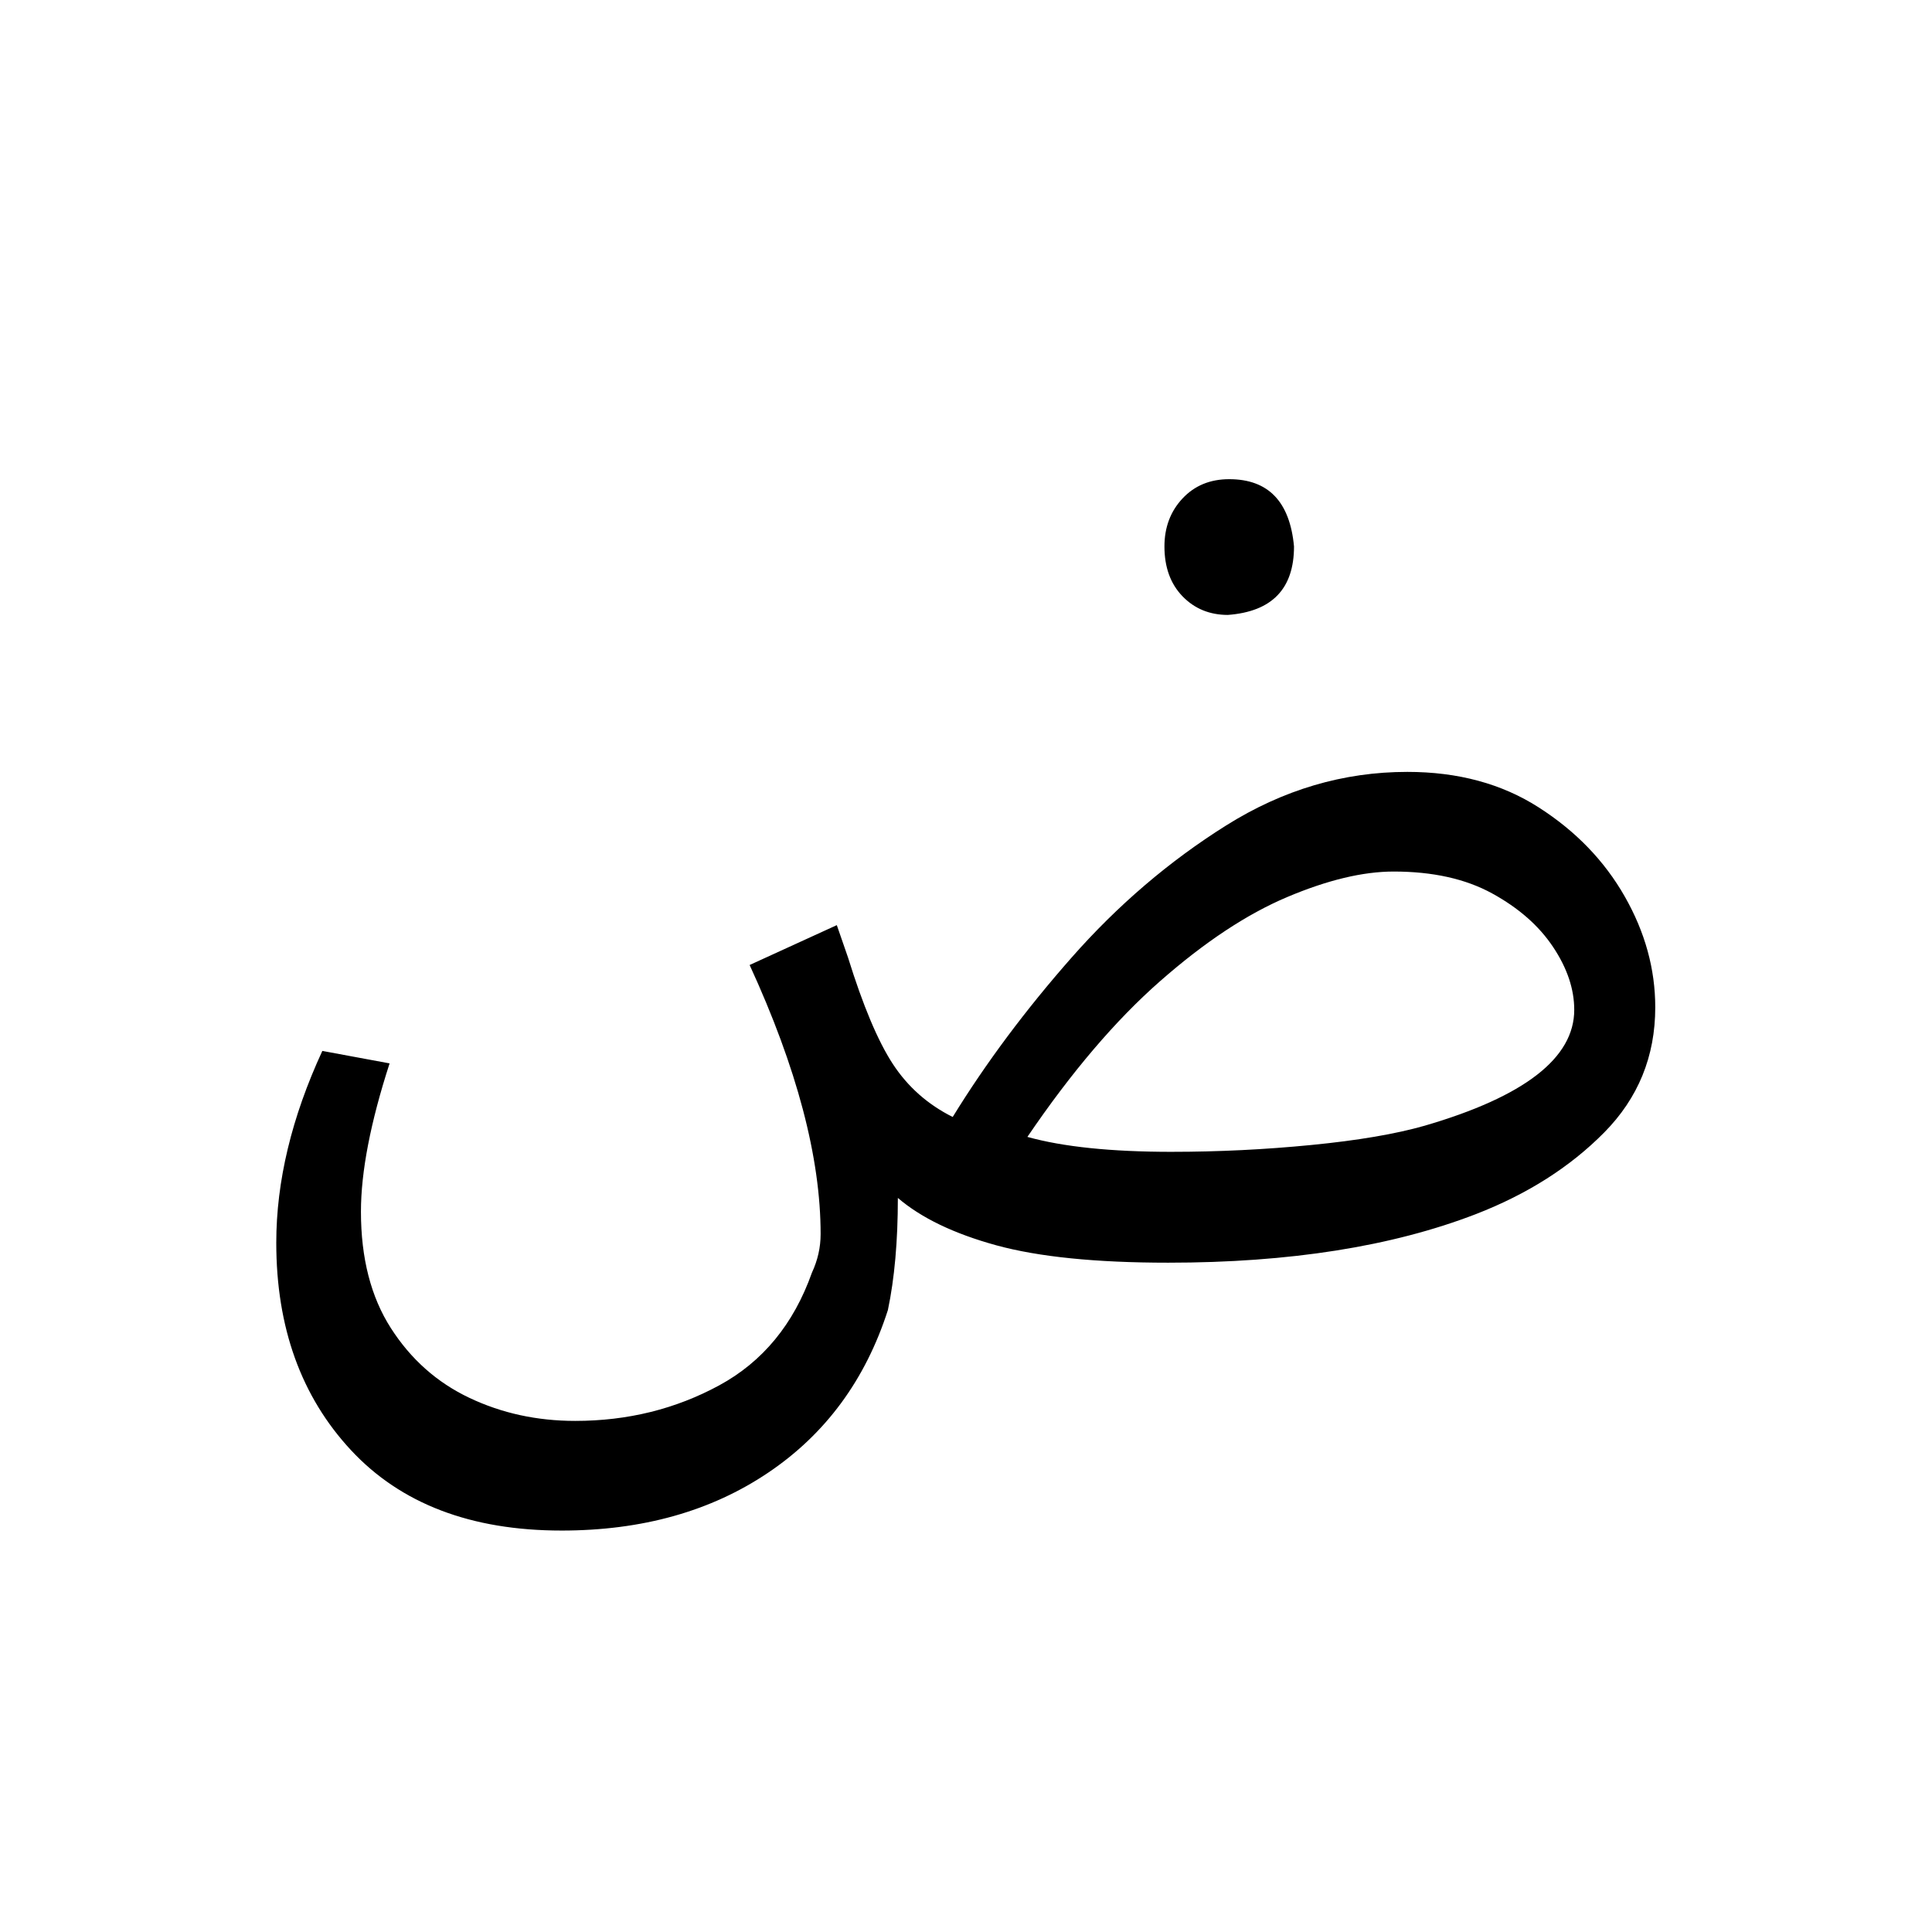 <?xml version="1.0" encoding="UTF-8" standalone="no"?>
<!-- Created with Inkscape (http://www.inkscape.org/) -->

<svg
   version="1.1"
   id="svg163846"
   width="266.667"
   height="266.667"
   viewBox="0 0 266.667 266.667"
   sodipodi:docname="510_lf2.pdf"
   xmlns:inkscape="http://www.inkscape.org/namespaces/inkscape"
   xmlns:sodipodi="http://sodipodi.sourceforge.net/DTD/sodipodi-0.dtd"
   xmlns="http://www.w3.org/2000/svg"
   xmlns:svg="http://www.w3.org/2000/svg">
  <defs
     id="defs163850" />
  <sodipodi:namedview
     id="namedview163848"
     pagecolor="#ffffff"
     bordercolor="#000000"
     borderopacity="0.25"
     inkscape:showpageshadow="2"
     inkscape:pageopacity="0.0"
     inkscape:pagecheckerboard="0"
     inkscape:deskcolor="#d1d1d1" />
  <g
     id="g163852"
     inkscape:groupmode="layer"
     inkscape:label="510_lf294"
     transform="matrix(1.333,0,0,-1.333,0,266.667)">
    <g
       id="g163854">
      <g
         id="g163856">
        <g
           id="g163858"
           transform="translate(28.607,150.433)">
          <g
             id="g163860">
            <path
               d="m 29.538,-108.865 c -9.374,0 -16.641,2.775 -21.802,8.324 C 2.579,-94.995 0,-87.837 0,-79.067 c 0,6.365 1.59,12.987 4.769,19.866 l 6.965,-1.291 C 9.756,-66.597 8.767,-71.714 8.767,-75.844 c 0,-4.814 1.032,-8.833 3.098,-12.057 2.065,-3.224 4.774,-5.631 8.126,-7.221 3.353,-1.593 7.007,-2.389 10.964,-2.389 5.417,0 10.384,1.225 14.899,3.675 4.515,2.45 7.719,6.341 9.61,11.672 0.601,1.291 0.901,2.624 0.901,3.998 0,7.913 -2.45,17.2 -7.351,27.862 l 9.027,4.128 1.161,-3.352 c 1.548,-4.987 3.096,-8.664 4.644,-11.031 1.548,-2.363 3.613,-4.191 6.195,-5.482 3.439,5.591 7.545,11.095 12.317,16.513 4.772,5.417 10.103,9.974 15.993,13.671 5.889,3.7 12.145,5.549 18.767,5.549 5.248,0 9.784,-1.227 13.608,-3.681 3.828,-2.45 6.795,-5.523 8.902,-9.219 2.107,-3.696 3.16,-7.523 3.16,-11.479 0,-5.074 -1.763,-9.395 -5.289,-12.963 -3.526,-3.568 -7.955,-6.384 -13.285,-8.449 -8.683,-3.353 -19.303,-5.029 -31.86,-5.029 -7.483,0 -13.417,0.6 -17.804,1.801 -4.383,1.204 -7.779,2.839 -10.188,4.904 0,-4.47 -0.344,-8.34 -1.031,-11.609 -2.322,-7.222 -6.45,-12.833 -12.385,-16.831 -5.931,-4.002 -13.067,-6.002 -21.406,-6.002 z M 92.737,-69.649 c 4.817,0 9.633,0.236 14.446,0.708 4.817,0.472 8.73,1.138 11.739,1.999 10.318,3.009 15.477,7.007 15.477,11.994 0,2.152 -0.731,4.323 -2.192,6.512 -1.461,2.194 -3.568,4.043 -6.32,5.55 -2.752,1.506 -6.148,2.259 -10.188,2.259 -3.182,0 -6.86,-0.882 -11.031,-2.645 -4.168,-1.763 -8.553,-4.666 -13.155,-8.709 -4.602,-4.04 -9.182,-9.414 -13.738,-16.123 3.7,-1.031 8.687,-1.546 14.962,-1.546 z m 5.804,55.593 c -1.891,0 -3.46,0.644 -4.706,1.931 -1.246,1.291 -1.869,3.011 -1.869,5.159 0,1.978 0.623,3.634 1.869,4.966 C 95.082,-0.666 96.694,0 98.672,0 c 4.043,0 6.28,-2.322 6.71,-6.965 0,-4.383 -2.28,-6.747 -6.841,-7.09 z"
               style="fill:#000000;fill-opacity:1;fill-rule:nonzero;stroke:none"
               id="path163862" />
          </g>
        </g>
      </g>
    </g>
  </g>
</svg>
